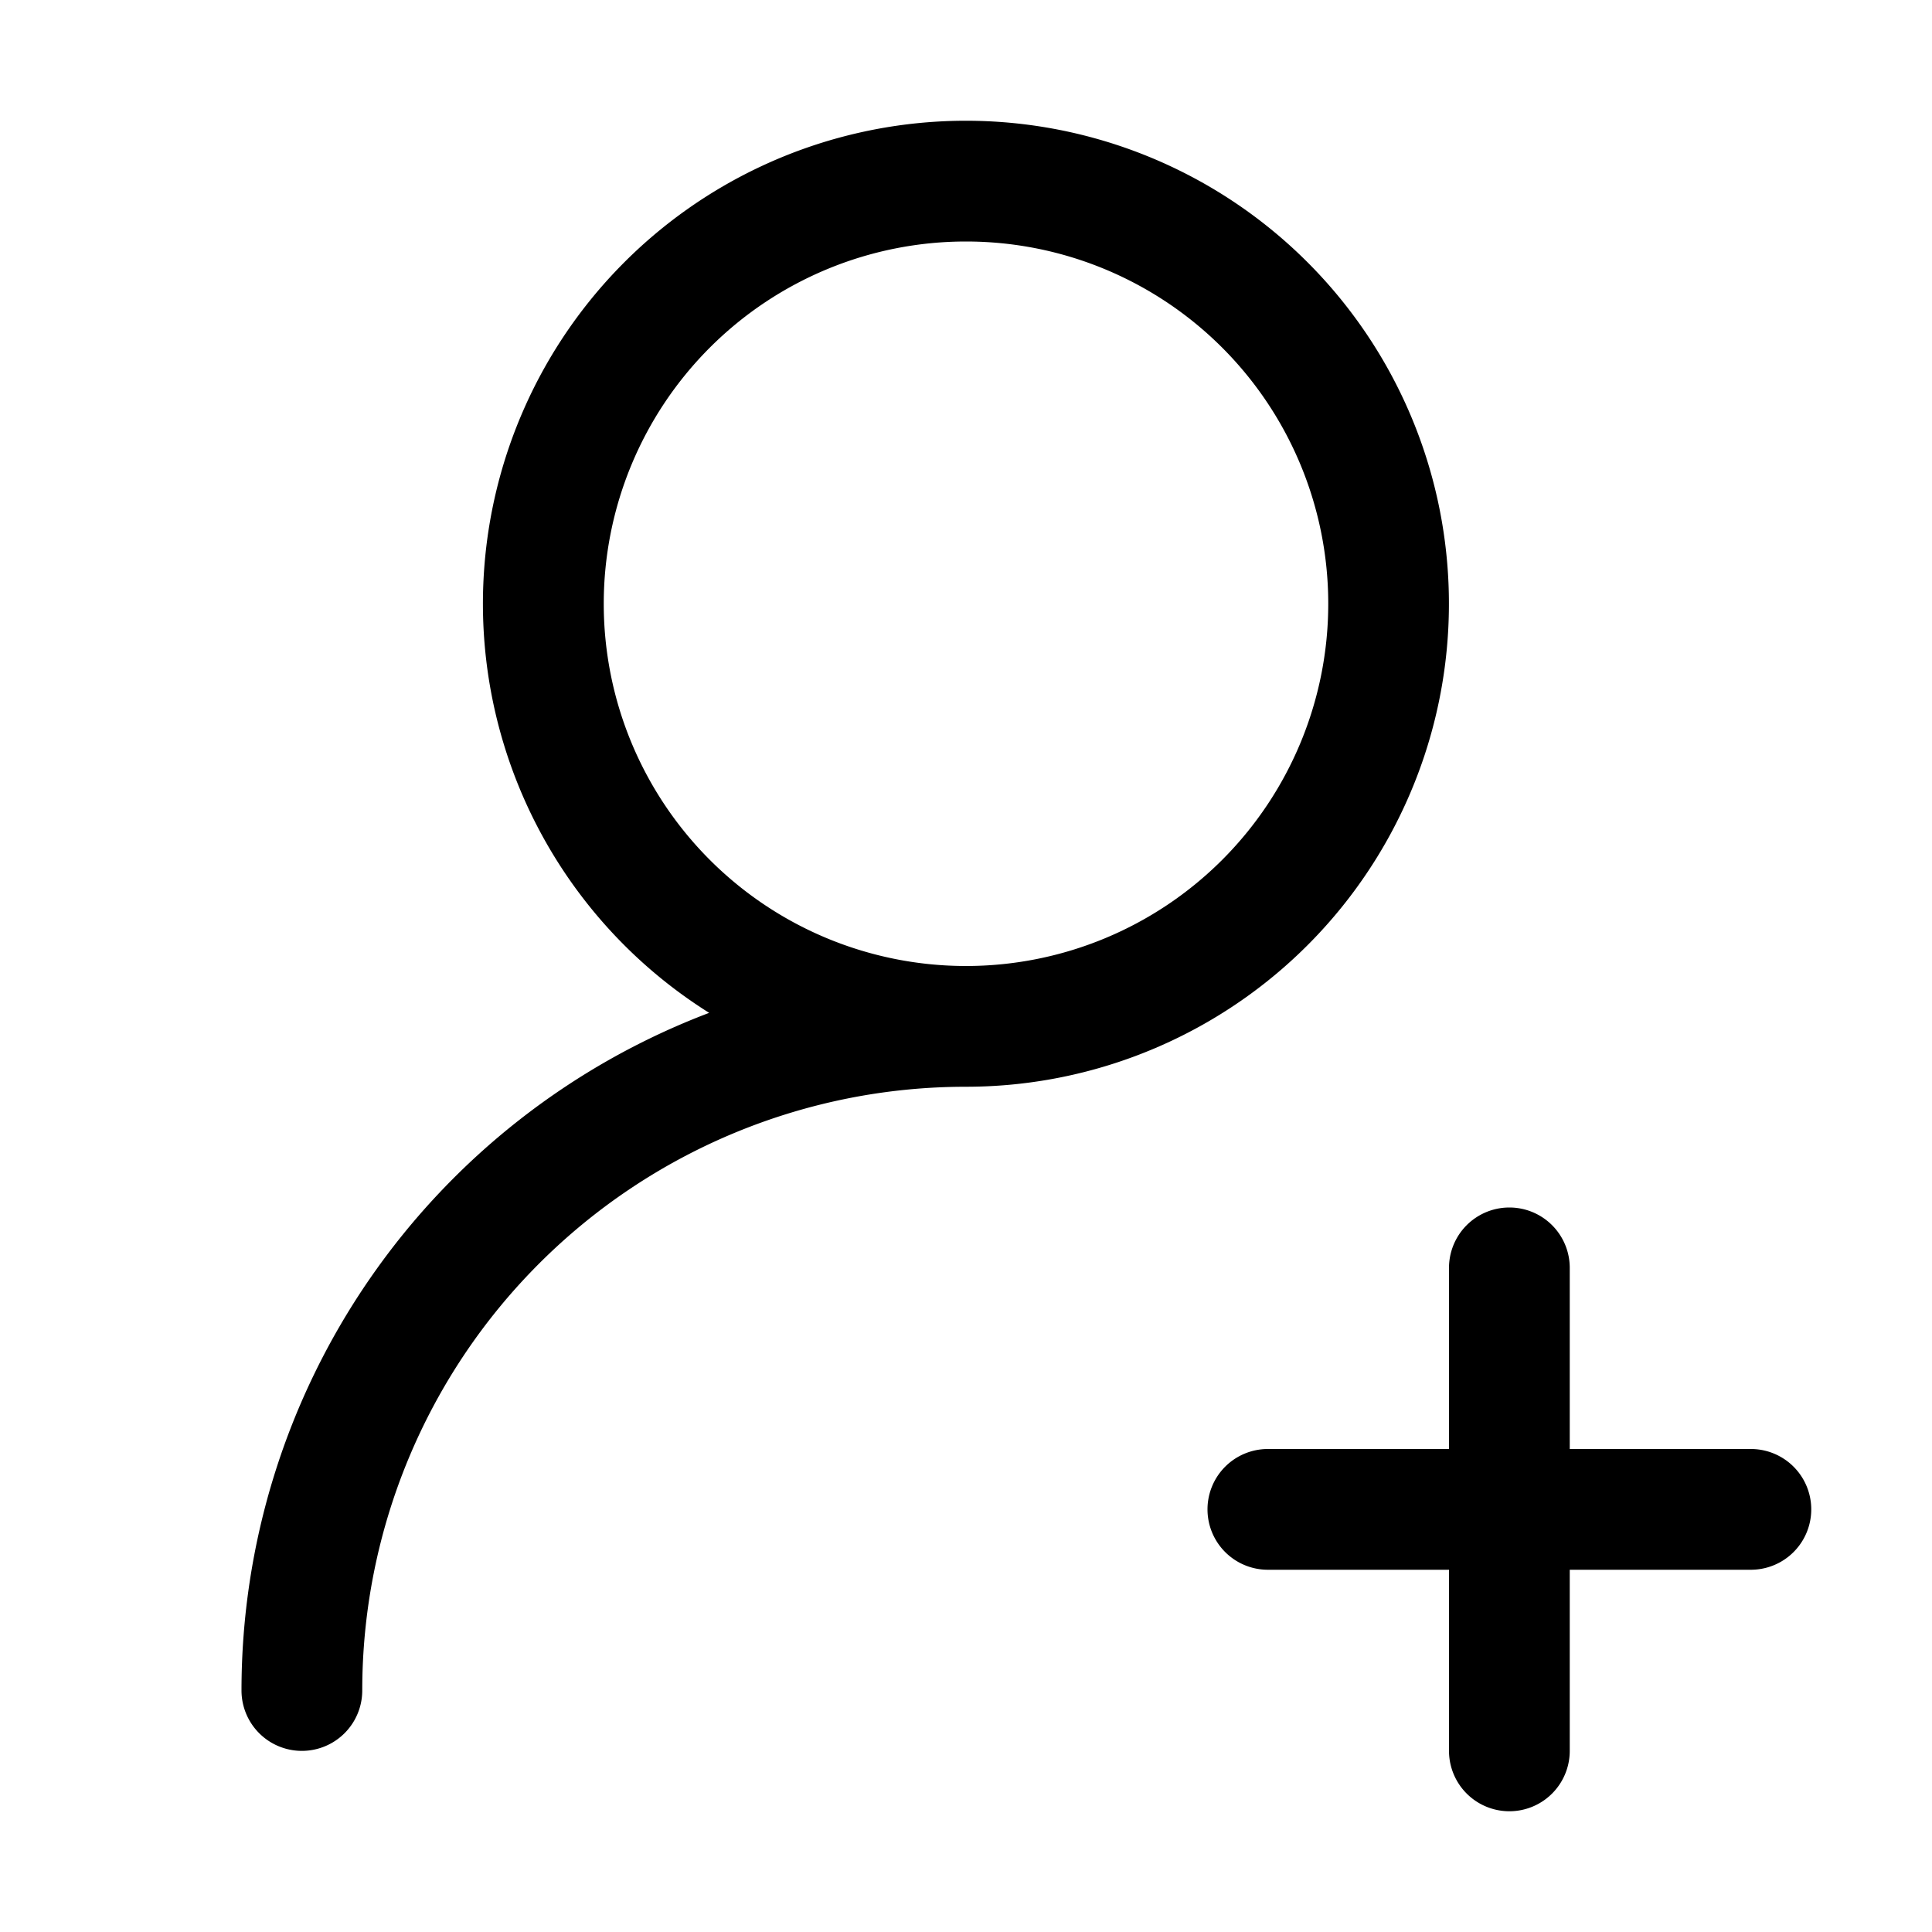 <?xml version="1.0" standalone="no"?><!DOCTYPE svg PUBLIC "-//W3C//DTD SVG 1.1//EN" "http://www.w3.org/Graphics/SVG/1.1/DTD/svg11.dtd"><svg t="1588115709142" class="icon" viewBox="0 0 1024 1024" version="1.1" xmlns="http://www.w3.org/2000/svg" p-id="1936" xmlns:xlink="http://www.w3.org/1999/xlink" width="200" height="200"><defs><style type="text/css"></style></defs><path d="M512 576a320 320 0 0 0-320 320 32 32 0 1 1-64 0 384.128 384.128 0 0 1 247.872-359.168A256 256 0 1 1 512 576z m256 192v-96a32 32 0 1 1 64 0V768h96a32 32 0 1 1 0 64H832v96a32 32 0 1 1-64 0V832h-96a32 32 0 1 1 0-64H768zM512 512a192 192 0 1 0 0-384 192 192 0 0 0 0 384z" p-id="1937"></path></svg>